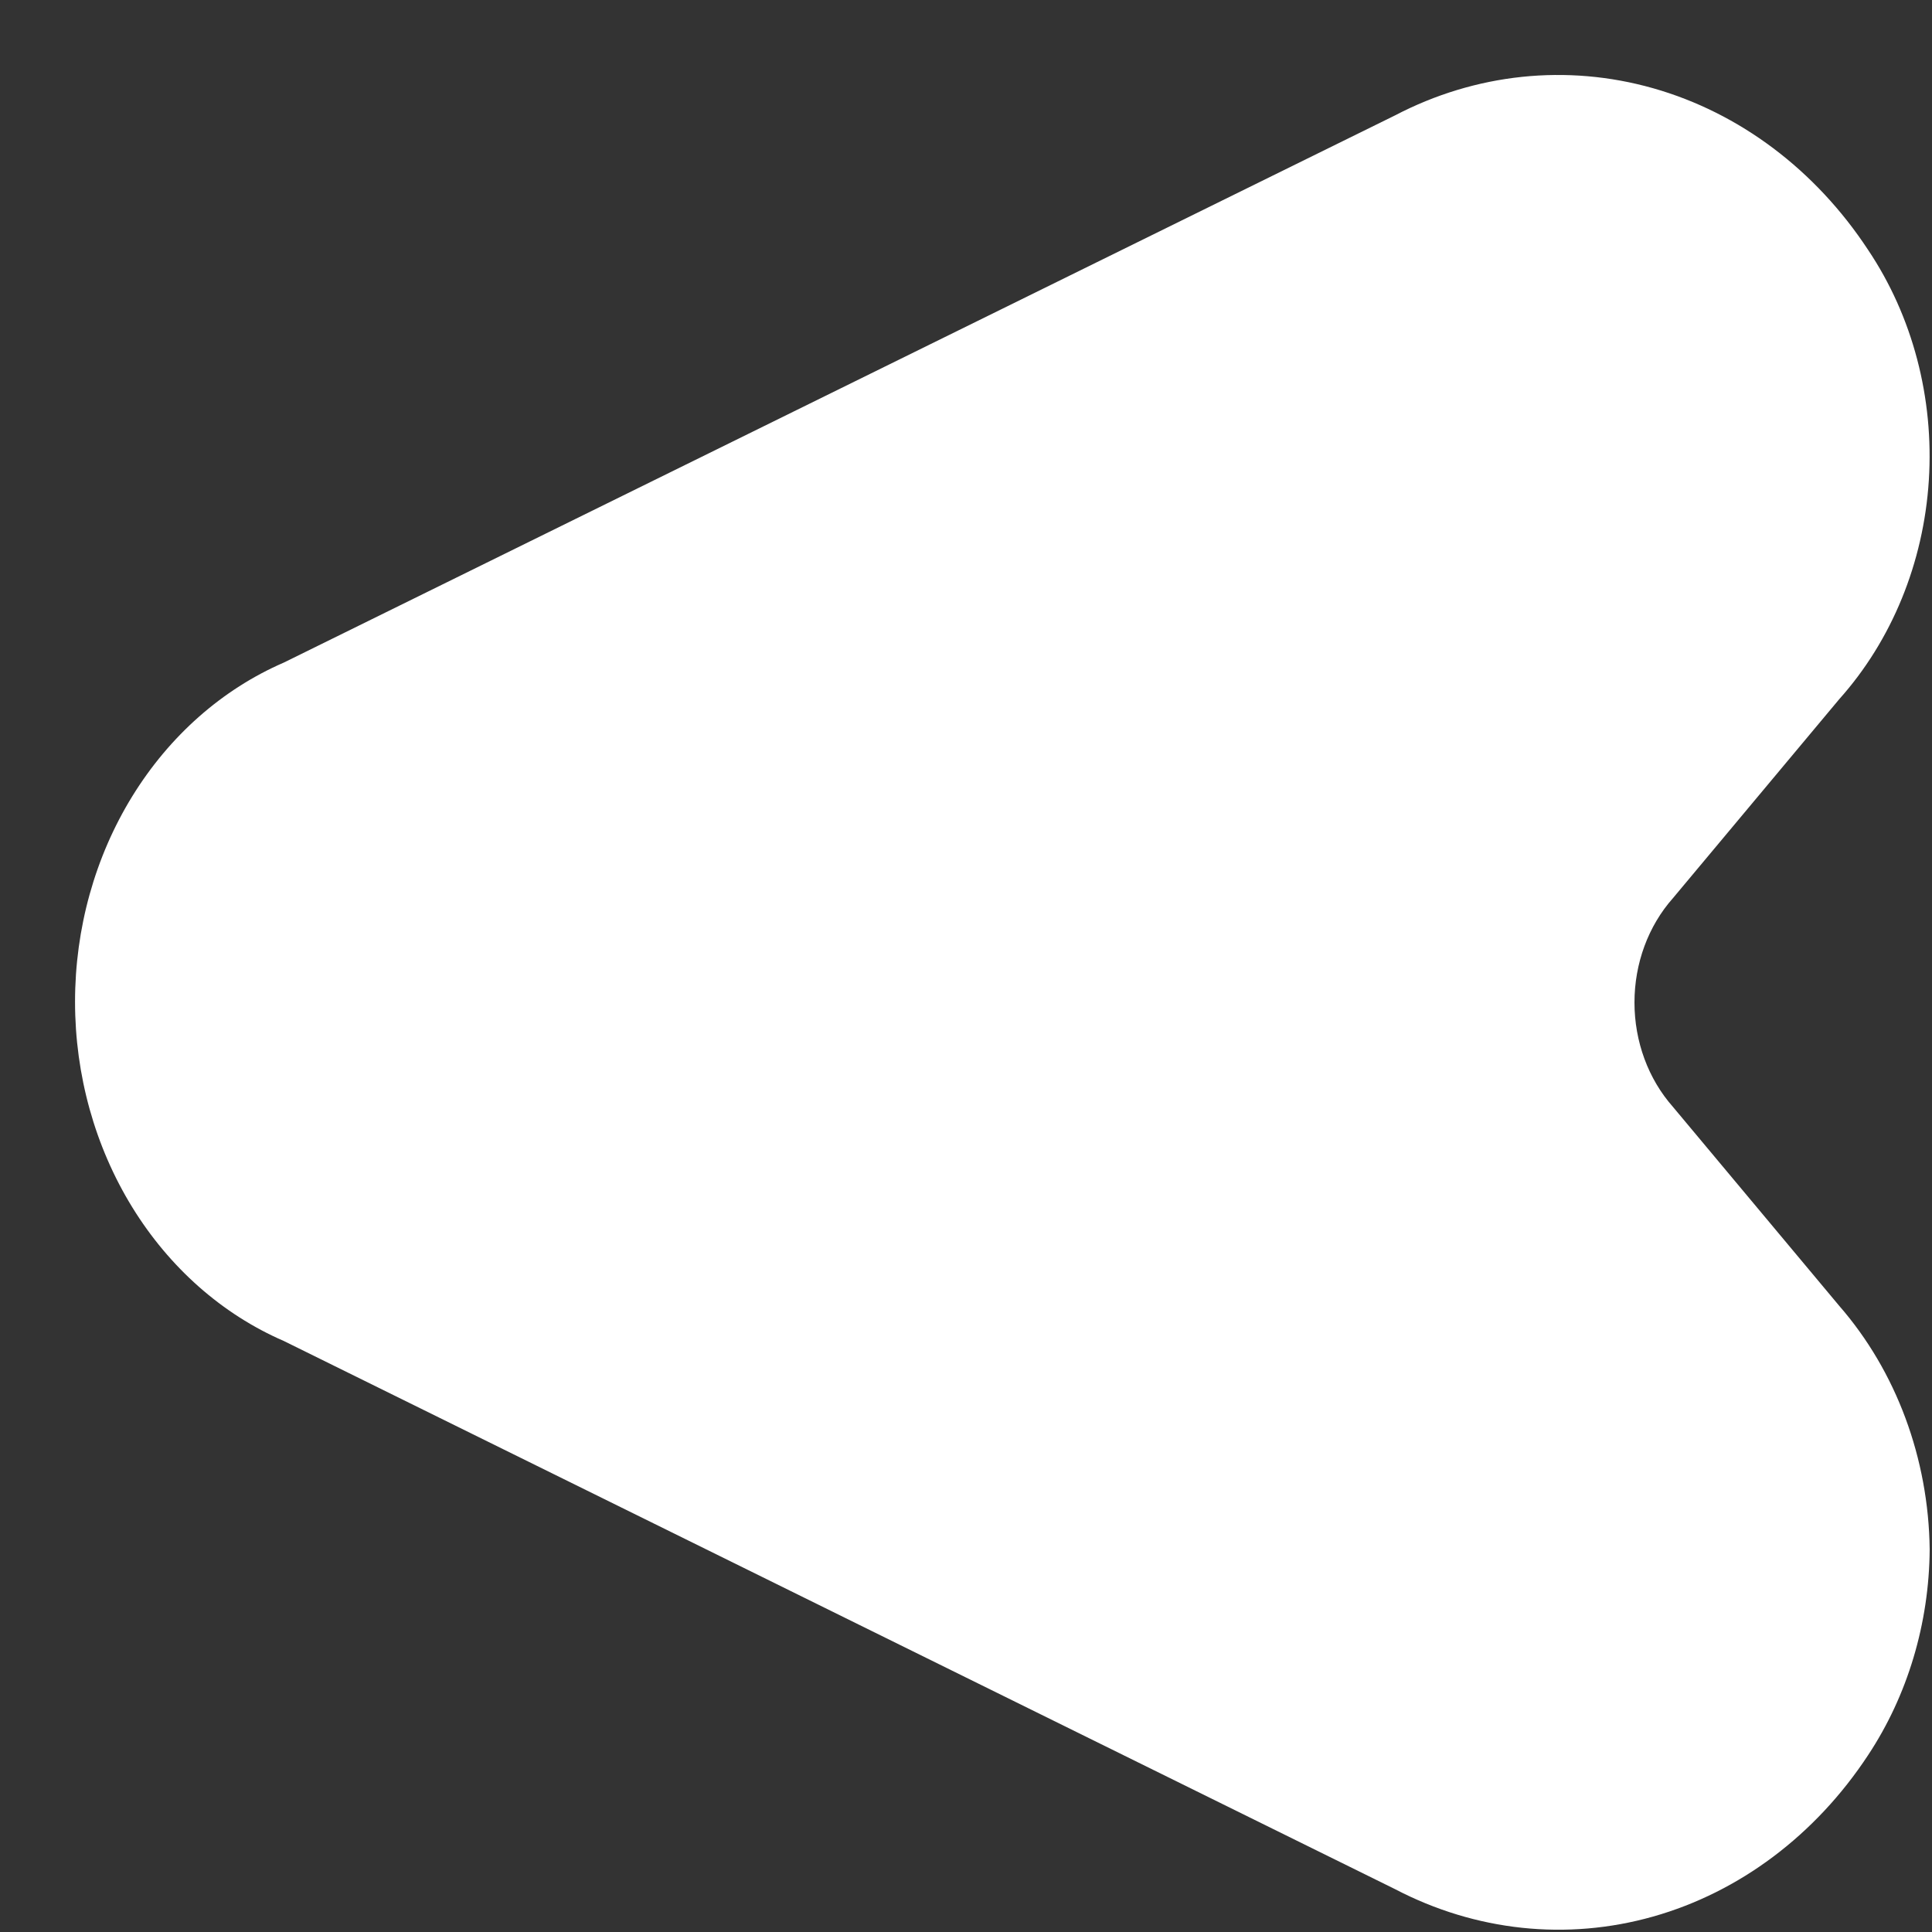 <svg width="25" height="25" viewBox="0 0 25 25" fill="none" xmlns="http://www.w3.org/2000/svg">
<rect x="0" y="0" width="25" height="25" fill="#333333" stroke="none"/>
<path d="M18.05 1.494L3.672 8.574C2.876 8.919 2.193 9.522 1.711 10.305C1.229 11.088 0.971 12.014 0.971 12.963C0.971 13.911 1.229 14.838 1.711 15.621C2.193 16.404 2.876 17.007 3.672 17.352L18.051 24.445C19.094 24.99 20.275 25.116 21.392 24.8C22.509 24.484 23.492 23.746 24.172 22.713C24.684 21.94 24.963 21.008 24.97 20.049C24.956 18.872 24.537 17.744 23.8 16.898L21.647 14.322C21.328 13.961 21.15 13.477 21.15 12.972C21.15 12.467 21.328 11.983 21.647 11.623L23.8 9.047C24.479 8.288 24.891 7.283 24.959 6.216C25.027 5.149 24.748 4.09 24.172 3.232C23.492 2.198 22.509 1.459 21.392 1.142C20.275 0.825 19.093 0.949 18.05 1.494Z" fill="white"/>
</svg>
